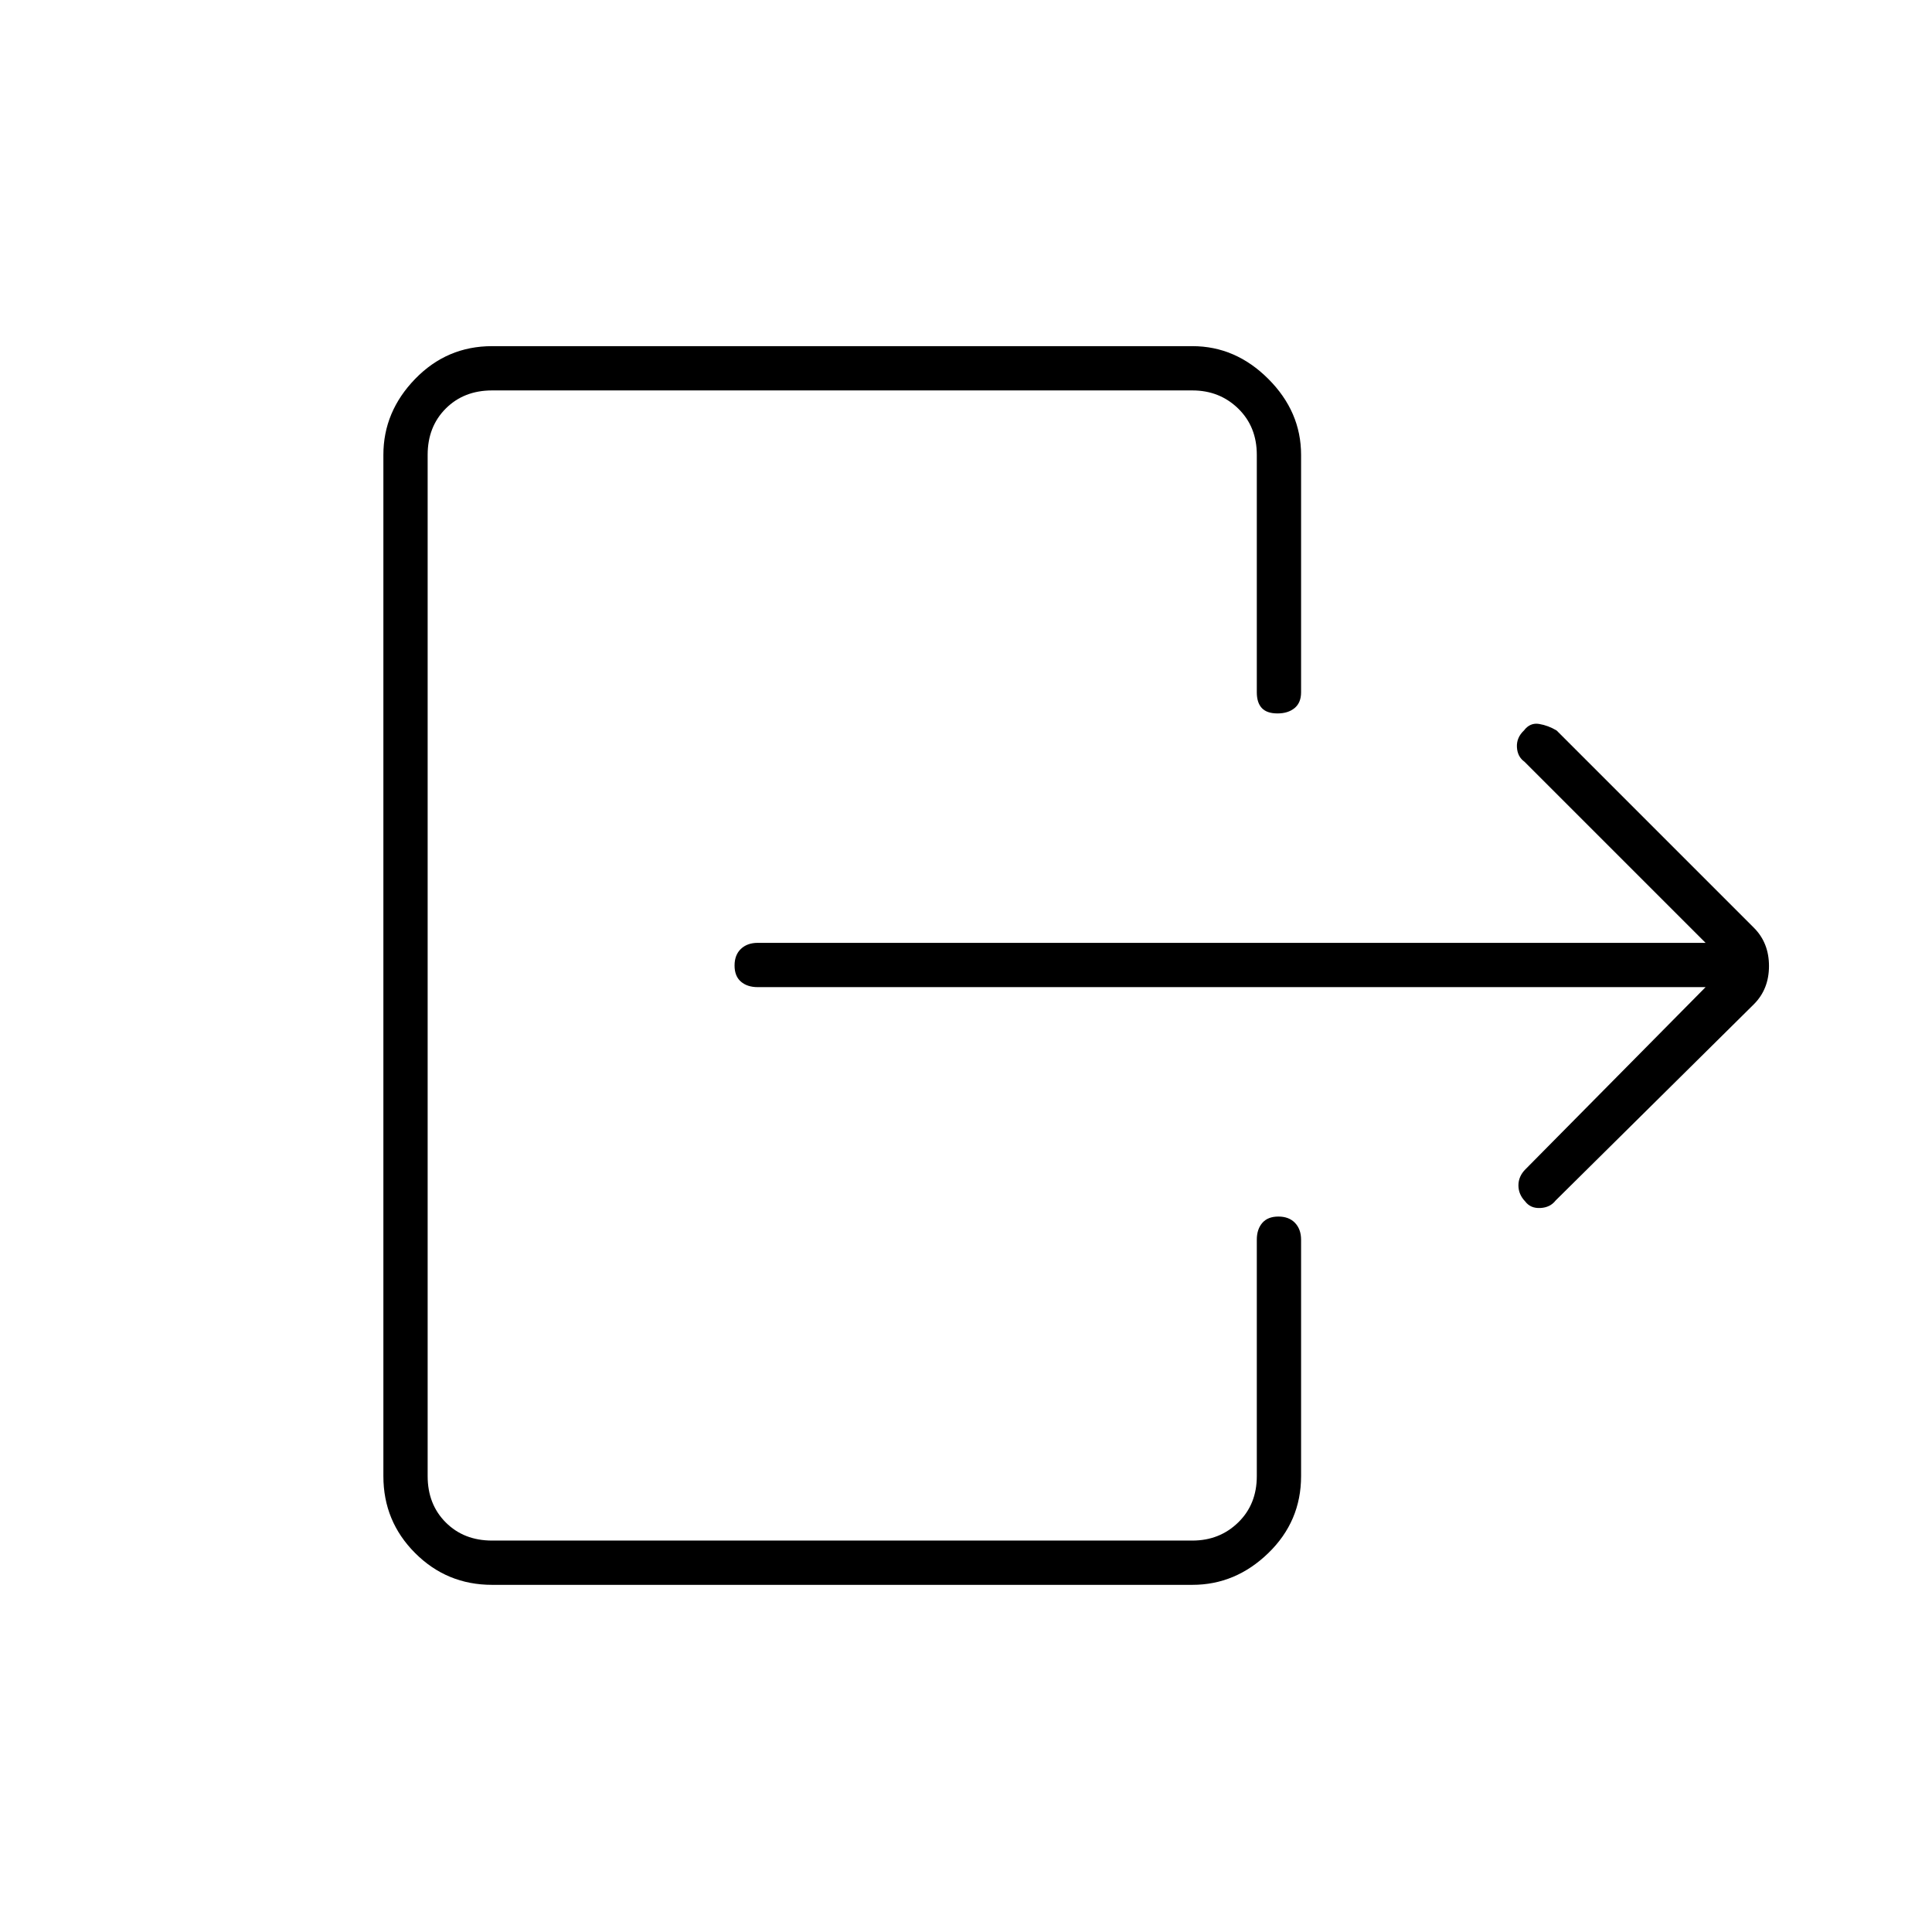 <svg xmlns="http://www.w3.org/2000/svg" height="48" viewBox="0 -960 960 960" width="48"><path d="M847.5-469.5h-471q-5.175 0-8.338-2.728-3.162-2.728-3.162-8t3.162-8.272q3.163-3 8.338-3h471l-90-90q-3.5-2.5-3.75-7.25t3.487-8.27q3.031-4.02 7.58-3.25 4.55.77 8.683 3.27l98 98q7.5 7.5 7.5 19t-7.5 19L773-363.5q-2.7 3.5-7.6 3.75-4.9.25-7.53-3.25-3.37-3.5-3.37-8t3.5-8l89.5-90.5Zm-603 297q-22.438 0-38.219-15.781Q190.5-204.062 190.5-226.5V-734q0-21.438 15.781-37.719Q222.062-788 244.5-788h348q21.438 0 37.719 16.281Q646.5-755.438 646.5-734v118q0 5.175-3.228 7.838-3.228 2.662-8.5 2.662T627-608.162q-2.5-2.663-2.5-7.838v-118q0-14-9.25-23t-22.75-9h-348q-14 0-23 9t-9 23v507.5q0 14 9 23t23 9h348q13.5 0 22.75-9t9.25-23V-344q0-5.175 2.728-8.338 2.728-3.162 8-3.162t8.272 3.162q3 3.163 3 8.338v117.5q0 22.438-16.281 38.219Q613.938-172.5 592.5-172.5h-348Z"/></svg>